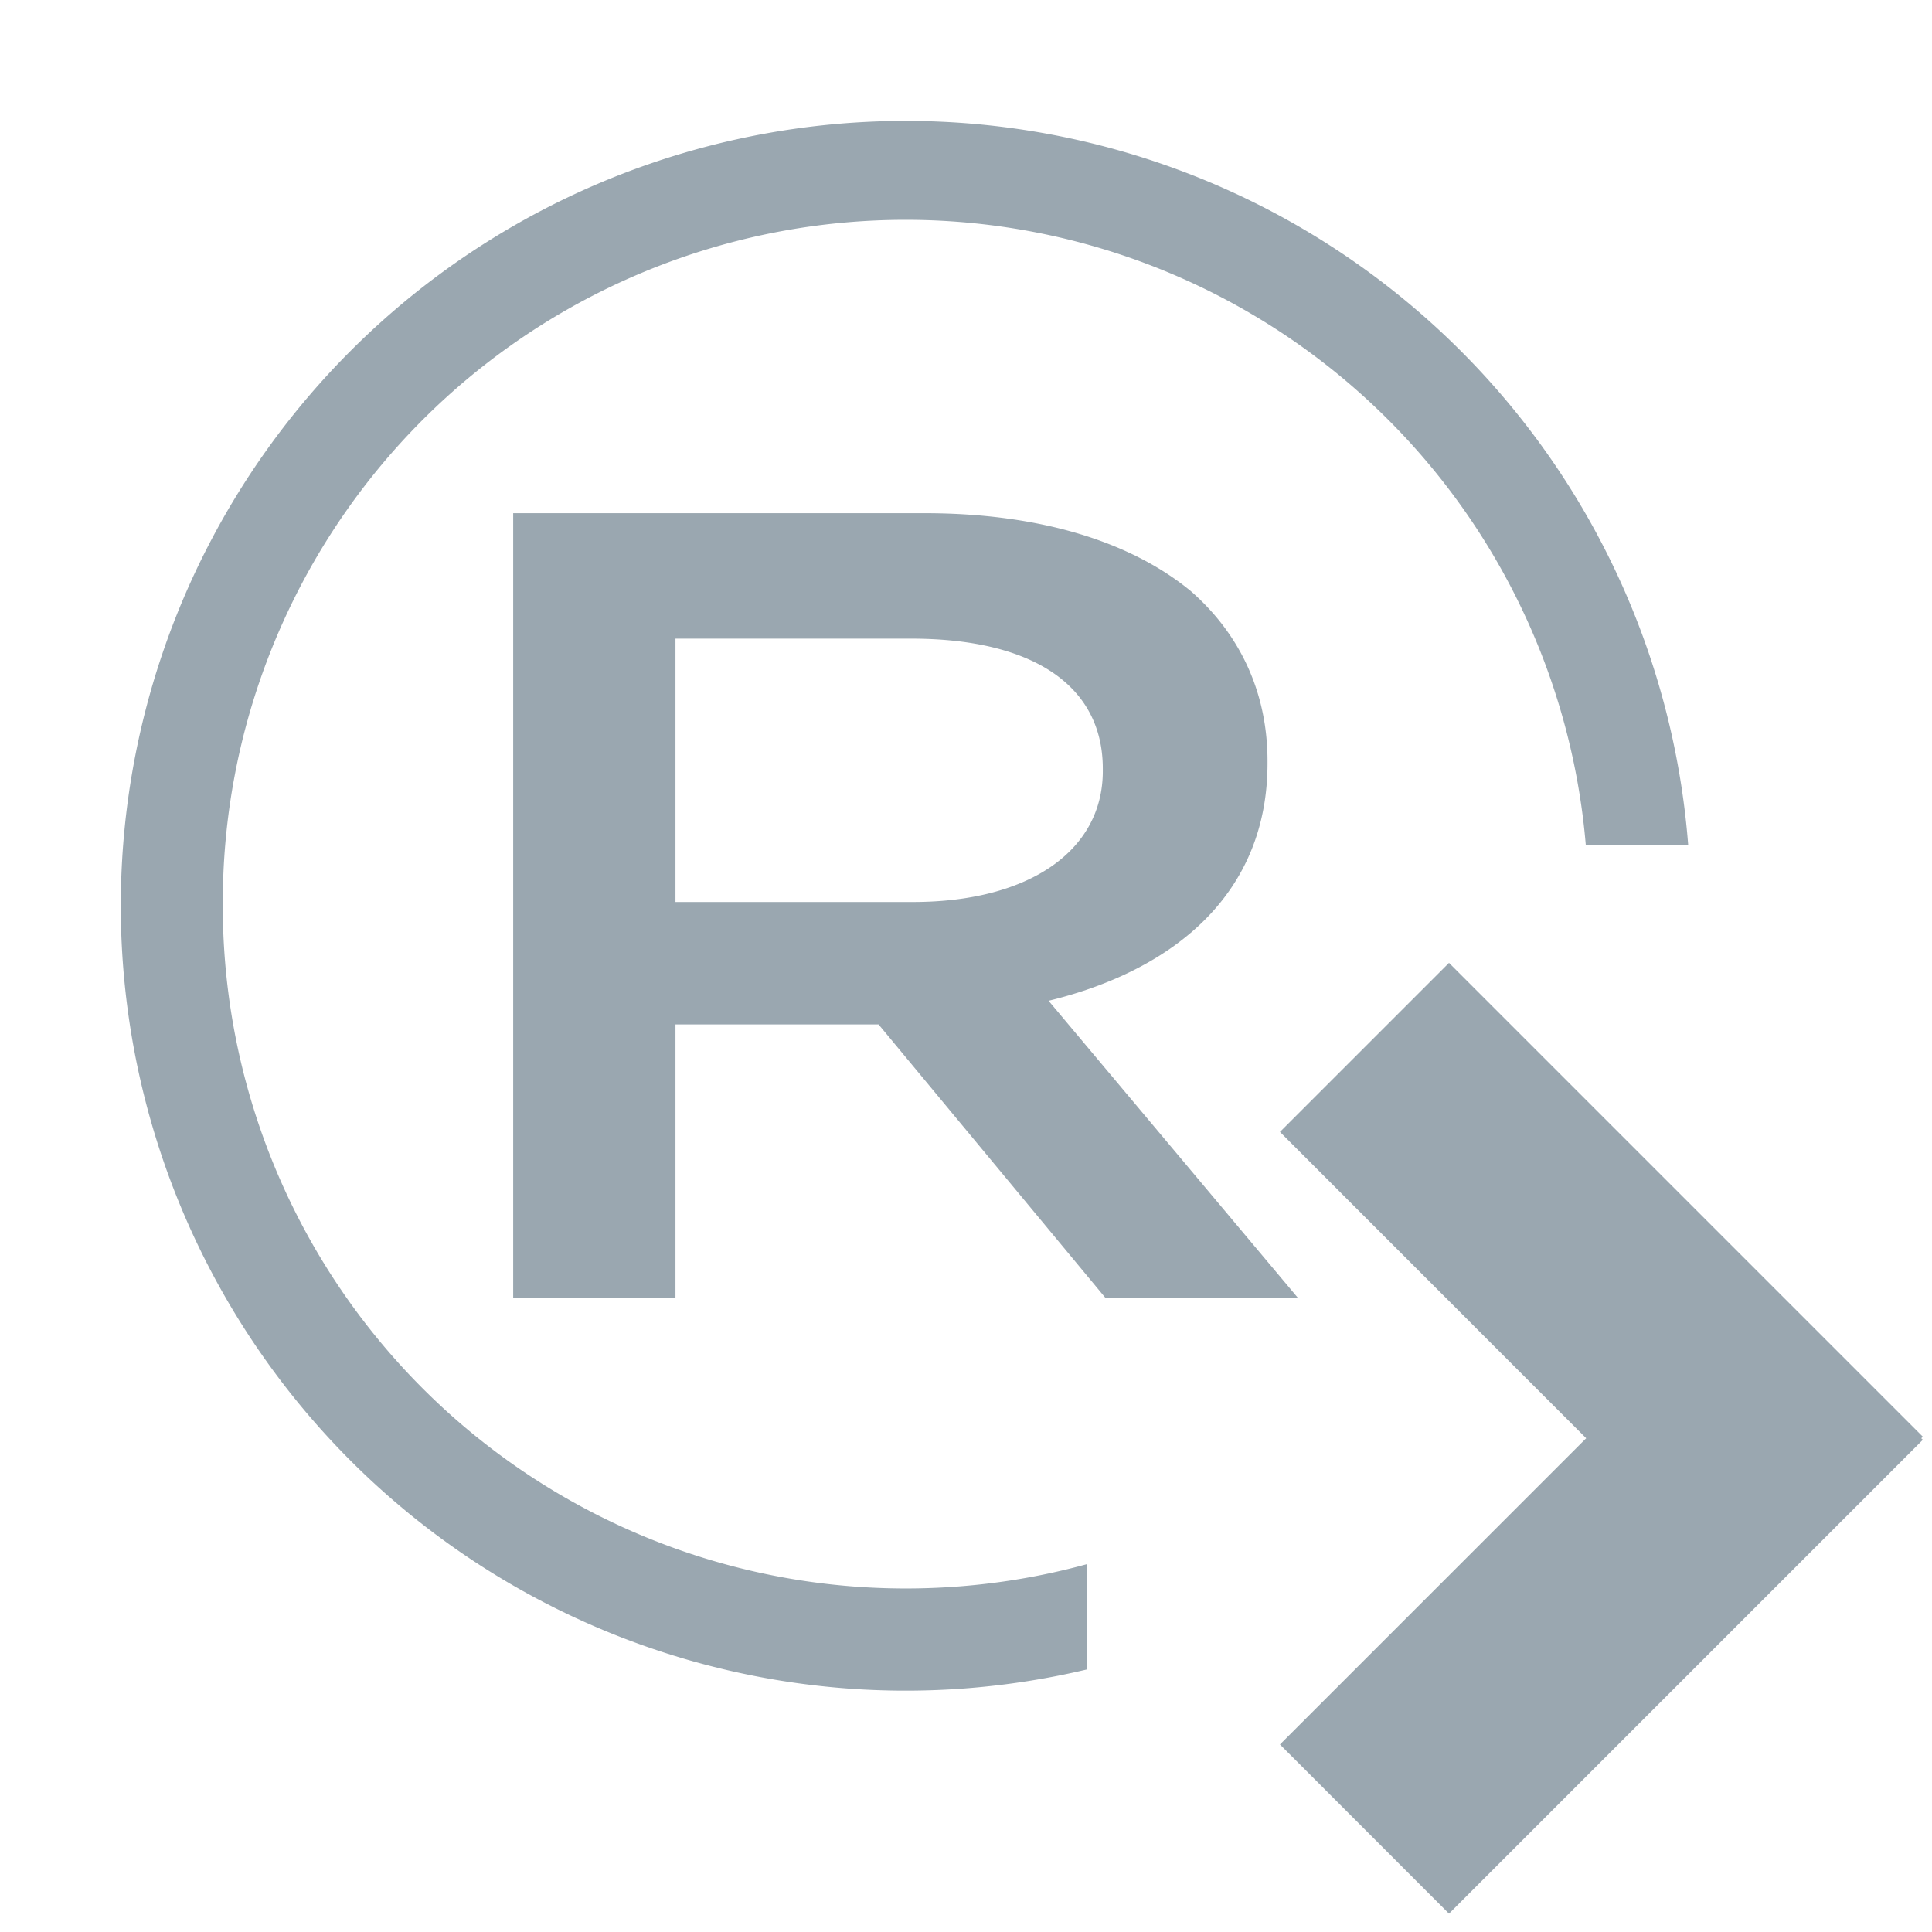 <svg width="16" height="16" viewBox="0 0 16 16" fill="none" xmlns="http://www.w3.org/2000/svg"><rect id="frame" width="16" height="16" fill="none"/><path fill-rule="evenodd" clip-rule="evenodd" d="M13.136 11.911L10.6 14.447l1.4 1.401 3.924-3.924-.013-.013.013-.013L12 7.974l-1.4 1.4 2.536 2.537z" fill="#9AA7B0"/><path fill-rule="evenodd" clip-rule="evenodd" d="M7.561 7.47c.96 0 1.572-.424 1.572-1.084v-.02c0-.695-.59-1.077-1.585-1.077H5.594V7.47h1.967zM4.25 4.25h3.408c.962 0 1.714.24 2.207.648.405.356.632.838.632 1.404v.02c0 1.066-.755 1.708-1.813 1.966l2.066 2.462H9.156l-1.88-2.266H5.594v2.266H4.25v-6.5zm3.25 8.905A5.654 5.654 0 0 1 1.845 7.5 5.654 5.654 0 0 1 13.133 7h.848A6.5 6.5 0 1 0 9 13.826v-.872c-.478.131-.98.201-1.5.201z" fill="#9AA7B0"/></svg>